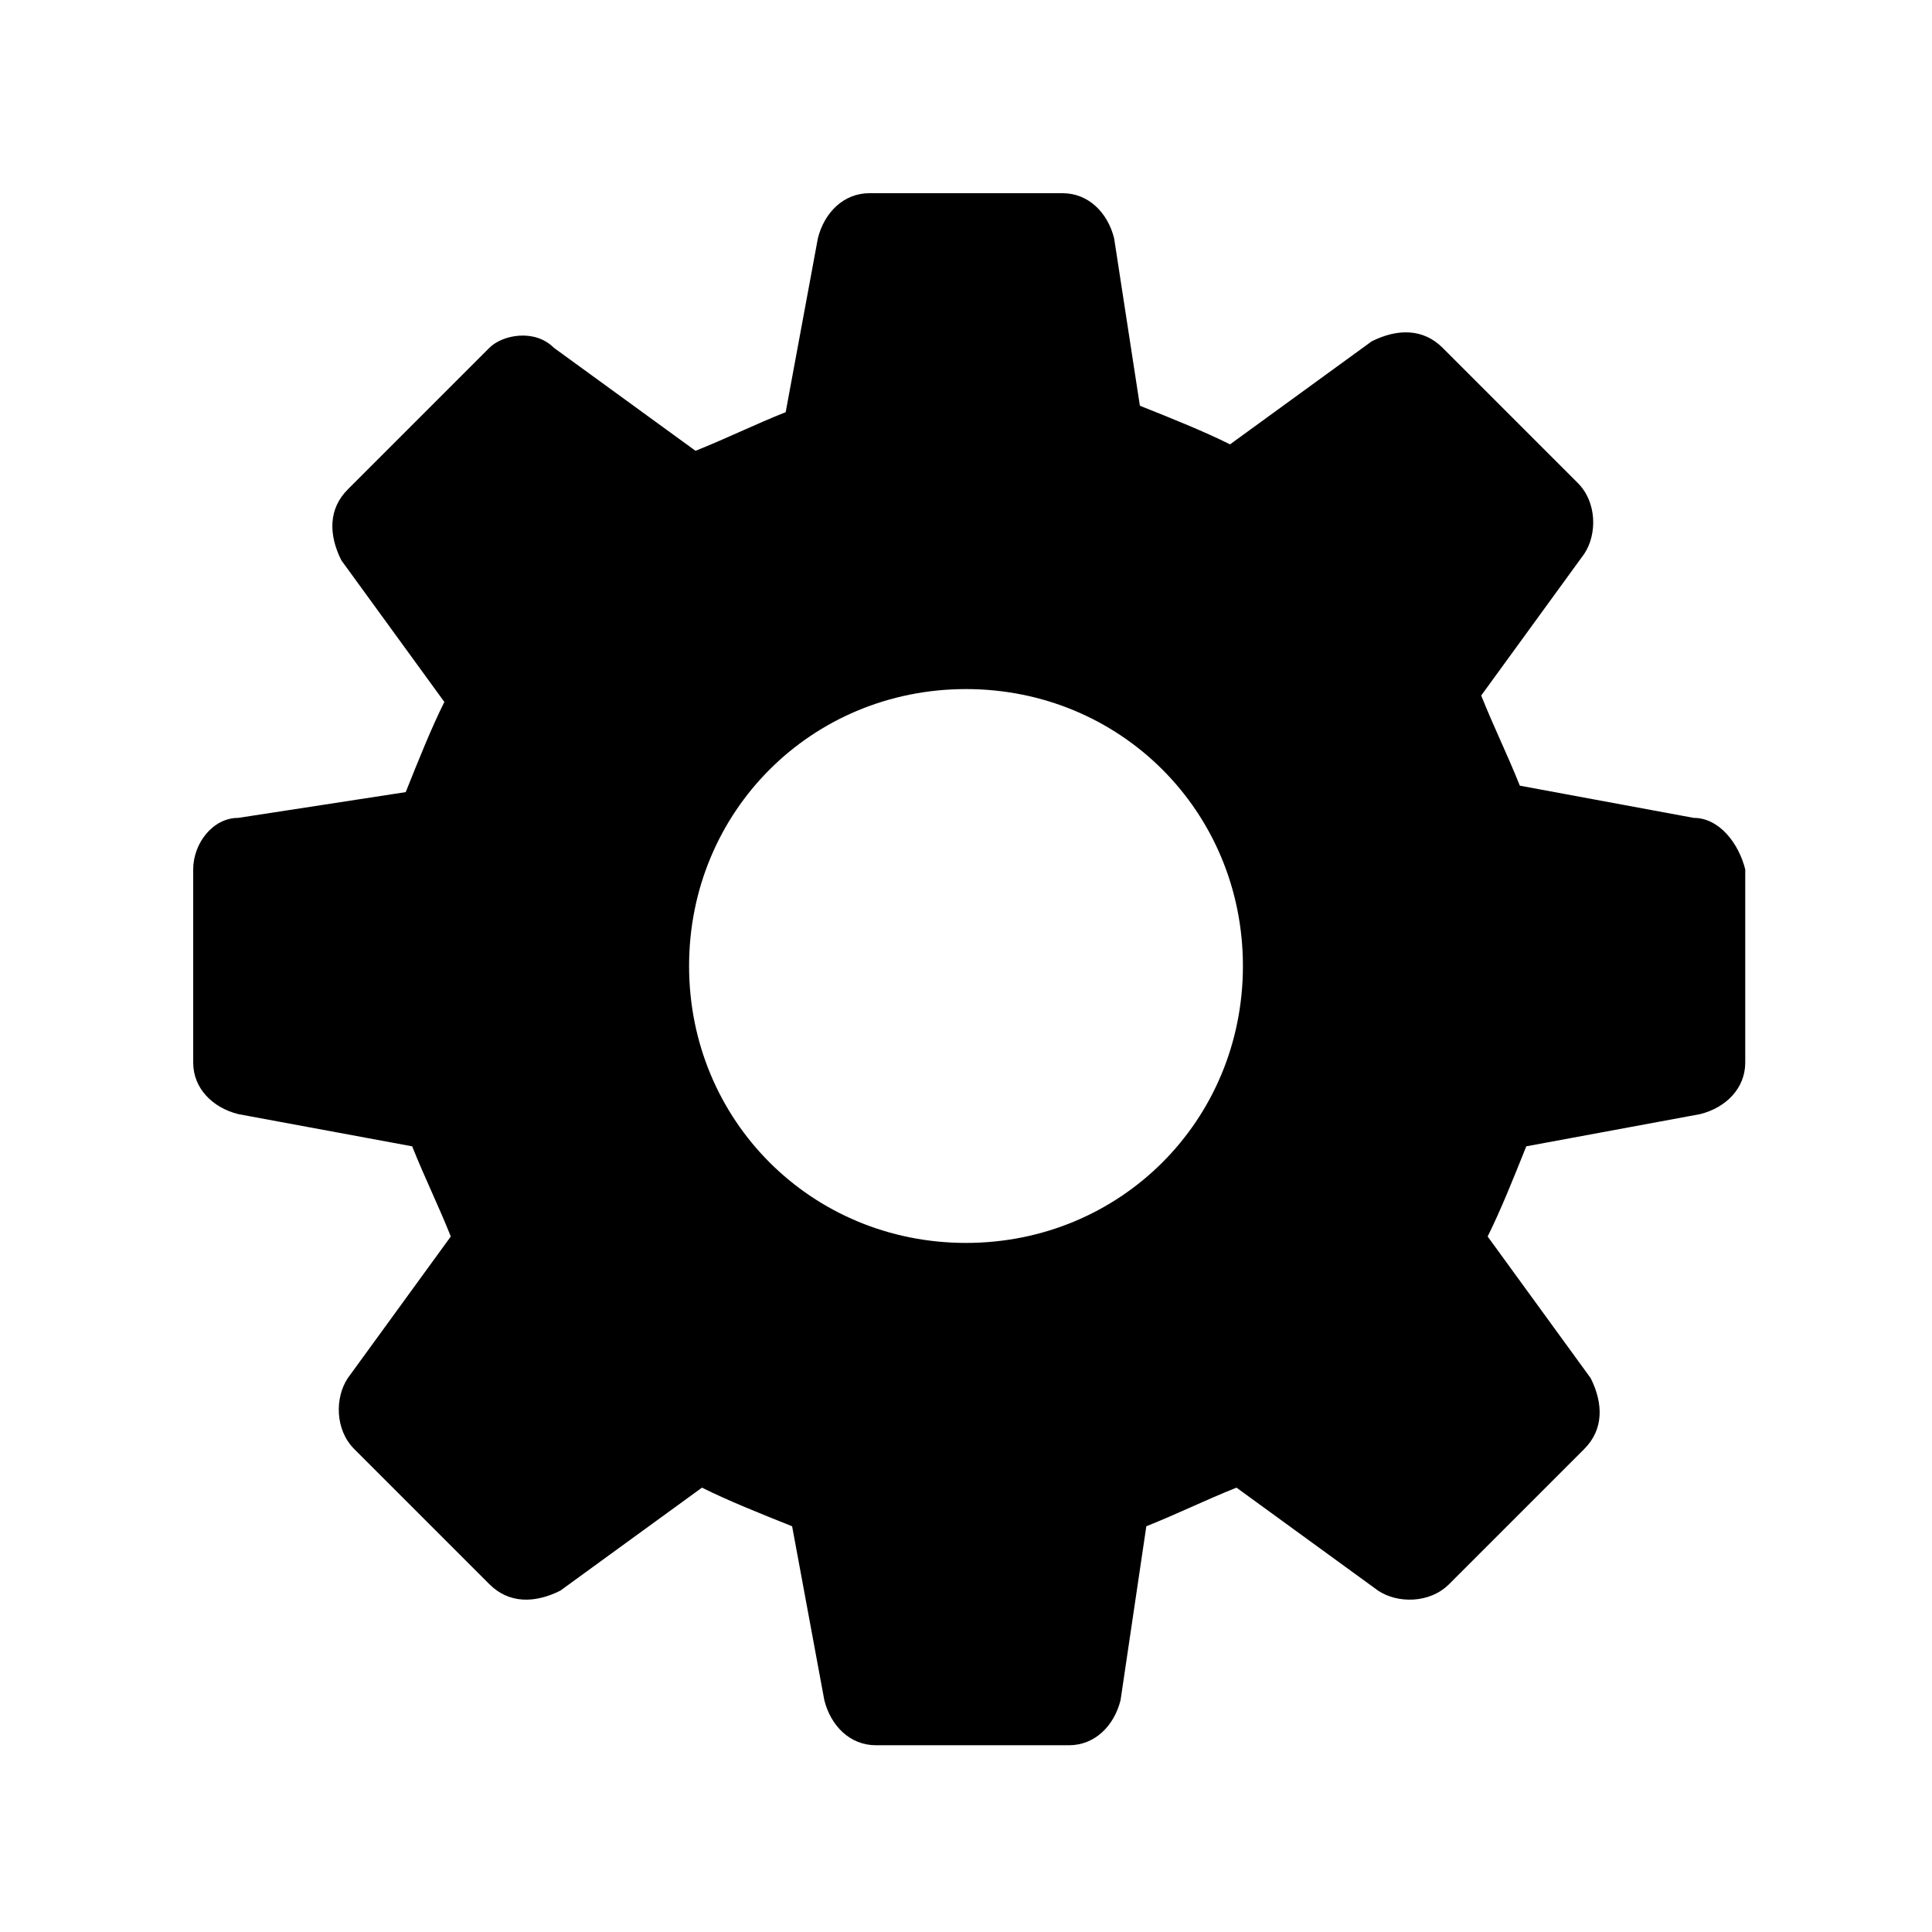 <?xml version="1.0" encoding="utf-8"?>
<!-- Generator: Adobe Illustrator 27.3.1, SVG Export Plug-In . SVG Version: 6.00 Build 0)  -->
<svg version="1.1" xmlns="http://www.w3.org/2000/svg" xmlns:xlink="http://www.w3.org/1999/xlink" x="0px" y="0px"
	 viewBox="0 0 30 30" style="enable-background:new 0 0 30 30;" xml:space="preserve">
<g id="Layer_2">
</g>
<g id="Layer_1">
	<path d="M26.3,12.7l-2.7-0.5c-0.2-0.5-0.4-0.9-0.6-1.4l1.6-2.2c0.2-0.3,0.2-0.8-0.1-1.1l-2.1-2.1c-0.3-0.3-0.7-0.3-1.1-0.1
		l-2.2,1.6c-0.4-0.2-0.9-0.4-1.4-0.6l-0.4-2.6C17.2,3.3,16.9,3,16.5,3h-3c-0.4,0-0.7,0.3-0.8,0.7l-0.5,2.7c-0.5,0.2-0.9,0.4-1.4,0.6
		L8.6,5.4C8.3,5.1,7.8,5.2,7.6,5.4L5.4,7.6C5.1,7.9,5.1,8.3,5.3,8.7l1.6,2.2c-0.2,0.4-0.4,0.9-0.6,1.4l-2.6,0.4
		C3.3,12.7,3,13.1,3,13.5v3c0,0.4,0.3,0.7,0.7,0.8l2.7,0.5c0.2,0.5,0.4,0.9,0.6,1.4l-1.6,2.2c-0.2,0.3-0.2,0.8,0.1,1.1l2.1,2.1
		c0.3,0.3,0.7,0.3,1.1,0.1l2.2-1.6c0.4,0.2,0.9,0.4,1.4,0.6l0.5,2.7c0.1,0.4,0.4,0.7,0.8,0.7h3c0.4,0,0.7-0.3,0.8-0.7l0.4-2.7
		c0.5-0.2,0.9-0.4,1.4-0.6l2.2,1.6c0.3,0.2,0.8,0.2,1.1-0.1l2.1-2.1c0.3-0.3,0.3-0.7,0.1-1.1l-1.6-2.2c0.2-0.4,0.4-0.9,0.6-1.4
		l2.7-0.5c0.4-0.1,0.7-0.4,0.7-0.8v-3C27,13.1,26.7,12.7,26.3,12.7z M15,19.3c-2.4,0-4.3-1.9-4.3-4.3c0-2.4,1.9-4.3,4.3-4.3
		s4.3,1.9,4.3,4.3S17.4,19.3,15,19.3z"/>
</g>
</svg>
